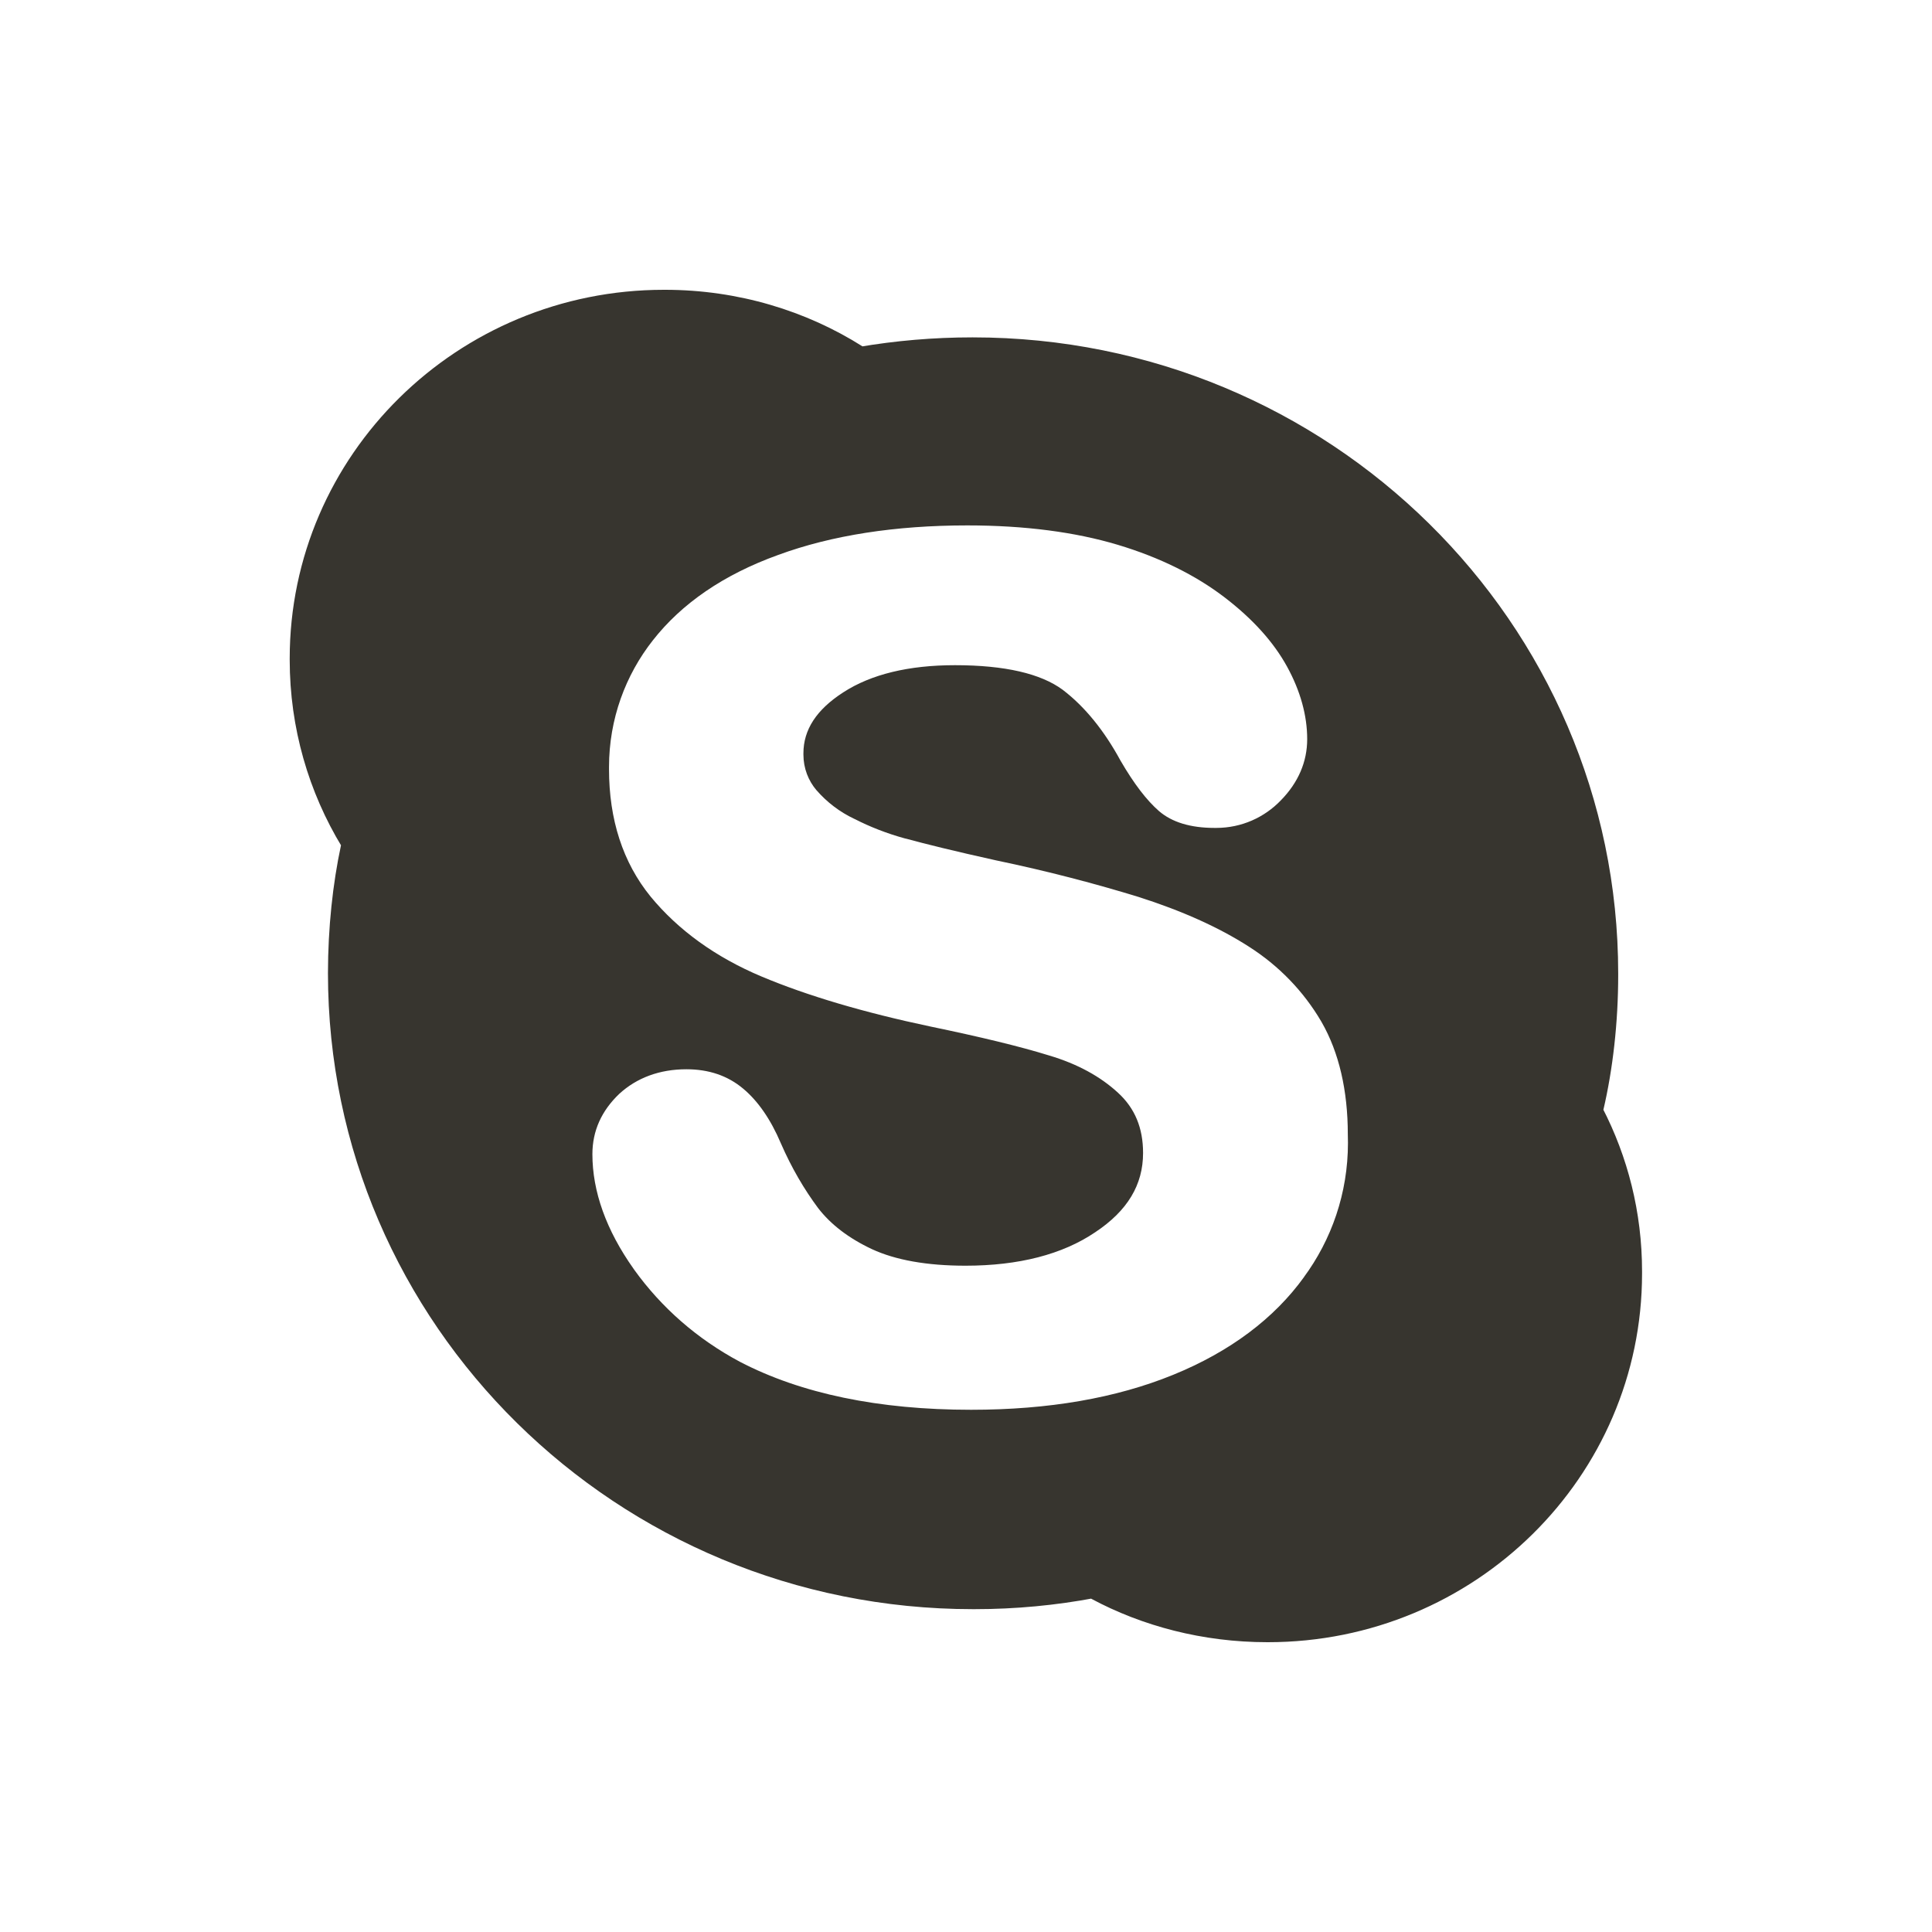 <!-- Generated by IcoMoon.io -->
<svg version="1.1" xmlns="http://www.w3.org/2000/svg" width="40" height="40" viewBox="0 0 40 40">
<title>io-logo-skype</title>
<path fill="#37352f" d="M33.197 22.975c0.195-0.838 0.306-1.801 0.306-2.789 0-0.011 0-0.023-0-0.034v0.002c0-7.27-5.981-13.169-13.362-13.169-0.003 0-0.006 0-0.010 0-0.803 0-1.589 0.068-2.355 0.199l0.082-0.012c-1.161-0.735-2.575-1.172-4.090-1.172-0.008 0-0.017 0-0.025 0h0.001c-4.274 0-7.746 3.42-7.746 7.634-0 0.007-0 0.016-0 0.025 0 1.418 0.395 2.744 1.081 3.874l-0.019-0.033c-0.171 0.795-0.269 1.709-0.27 2.646v0.001c0 7.277 5.981 13.169 13.354 13.169 0.010 0 0.022 0 0.034 0 0.852 0 1.685-0.080 2.492-0.232l-0.083 0.013c1.059 0.569 2.317 0.903 3.653 0.903 0.004 0 0.008 0 0.012 0h-0.001c4.281 0 7.746-3.42 7.746-7.634 0-0.013 0-0.029 0-0.045 0-1.221-0.297-2.373-0.822-3.387l0.019 0.041zM27 26.438c-0.62 0.86-1.532 1.546-2.713 2.027s-2.577 0.723-4.181 0.723c-1.918 0-3.523-0.336-4.784-0.992-0.889-0.474-1.627-1.123-2.19-1.906l-0.013-0.019c-0.569-0.802-0.854-1.604-0.854-2.375 0-0.481 0.188-0.897 0.554-1.247 0.365-0.336 0.839-0.511 1.393-0.511 0.459 0 0.853 0.131 1.174 0.401 0.306 0.255 0.569 0.634 0.78 1.13 0.223 0.512 0.481 0.952 0.783 1.358l-0.013-0.018q0.395 0.514 1.116 0.853c0.489 0.226 1.137 0.343 1.938 0.343 1.101 0 2.006-0.233 2.684-0.692 0.671-0.445 0.992-0.984 0.992-1.641 0-0.518-0.168-0.926-0.518-1.247-0.364-0.336-0.839-0.598-1.429-0.773-0.606-0.188-1.429-0.386-2.451-0.598-1.386-0.292-2.563-0.642-3.5-1.036-0.955-0.401-1.728-0.963-2.298-1.655-0.576-0.708-0.861-1.597-0.861-2.64-0-0.013-0-0.028-0-0.043 0-0.992 0.341-1.905 0.911-2.627l-0.007 0.009c0.598-0.766 1.466-1.364 2.597-1.772 1.109-0.408 2.429-0.612 3.916-0.612 1.196 0 2.239 0.139 3.114 0.401s1.619 0.634 2.21 1.086 1.021 0.933 1.298 1.438 0.416 1.014 0.416 1.5c0 0.466-0.182 0.897-0.547 1.269-0.338 0.351-0.811 0.569-1.336 0.569-0.012 0-0.025-0-0.037-0l0.002 0c-0.496 0-0.883-0.117-1.152-0.35-0.25-0.219-0.511-0.554-0.795-1.043-0.336-0.619-0.737-1.116-1.196-1.466-0.453-0.335-1.196-0.51-2.232-0.51-0.956 0-1.736 0.188-2.313 0.563-0.554 0.357-0.824 0.773-0.824 1.261-0 0.008-0 0.018-0 0.028 0 0.282 0.102 0.54 0.272 0.739l-0.001-0.002c0.217 0.249 0.482 0.451 0.781 0.592l0.014 0.006c0.305 0.157 0.661 0.297 1.032 0.399l0.040 0.009c0.375 0.103 0.992 0.256 1.846 0.445 1.086 0.226 2.078 0.489 2.954 0.758 0.89 0.284 1.656 0.625 2.283 1.028 0.625 0.398 1.133 0.926 1.498 1.547l0.012 0.021c0.358 0.625 0.54 1.414 0.54 2.319 0.002 0.053 0.003 0.114 0.003 0.176 0 1.044-0.341 2.009-0.918 2.789l0.009-0.013z"></path>
</svg>
